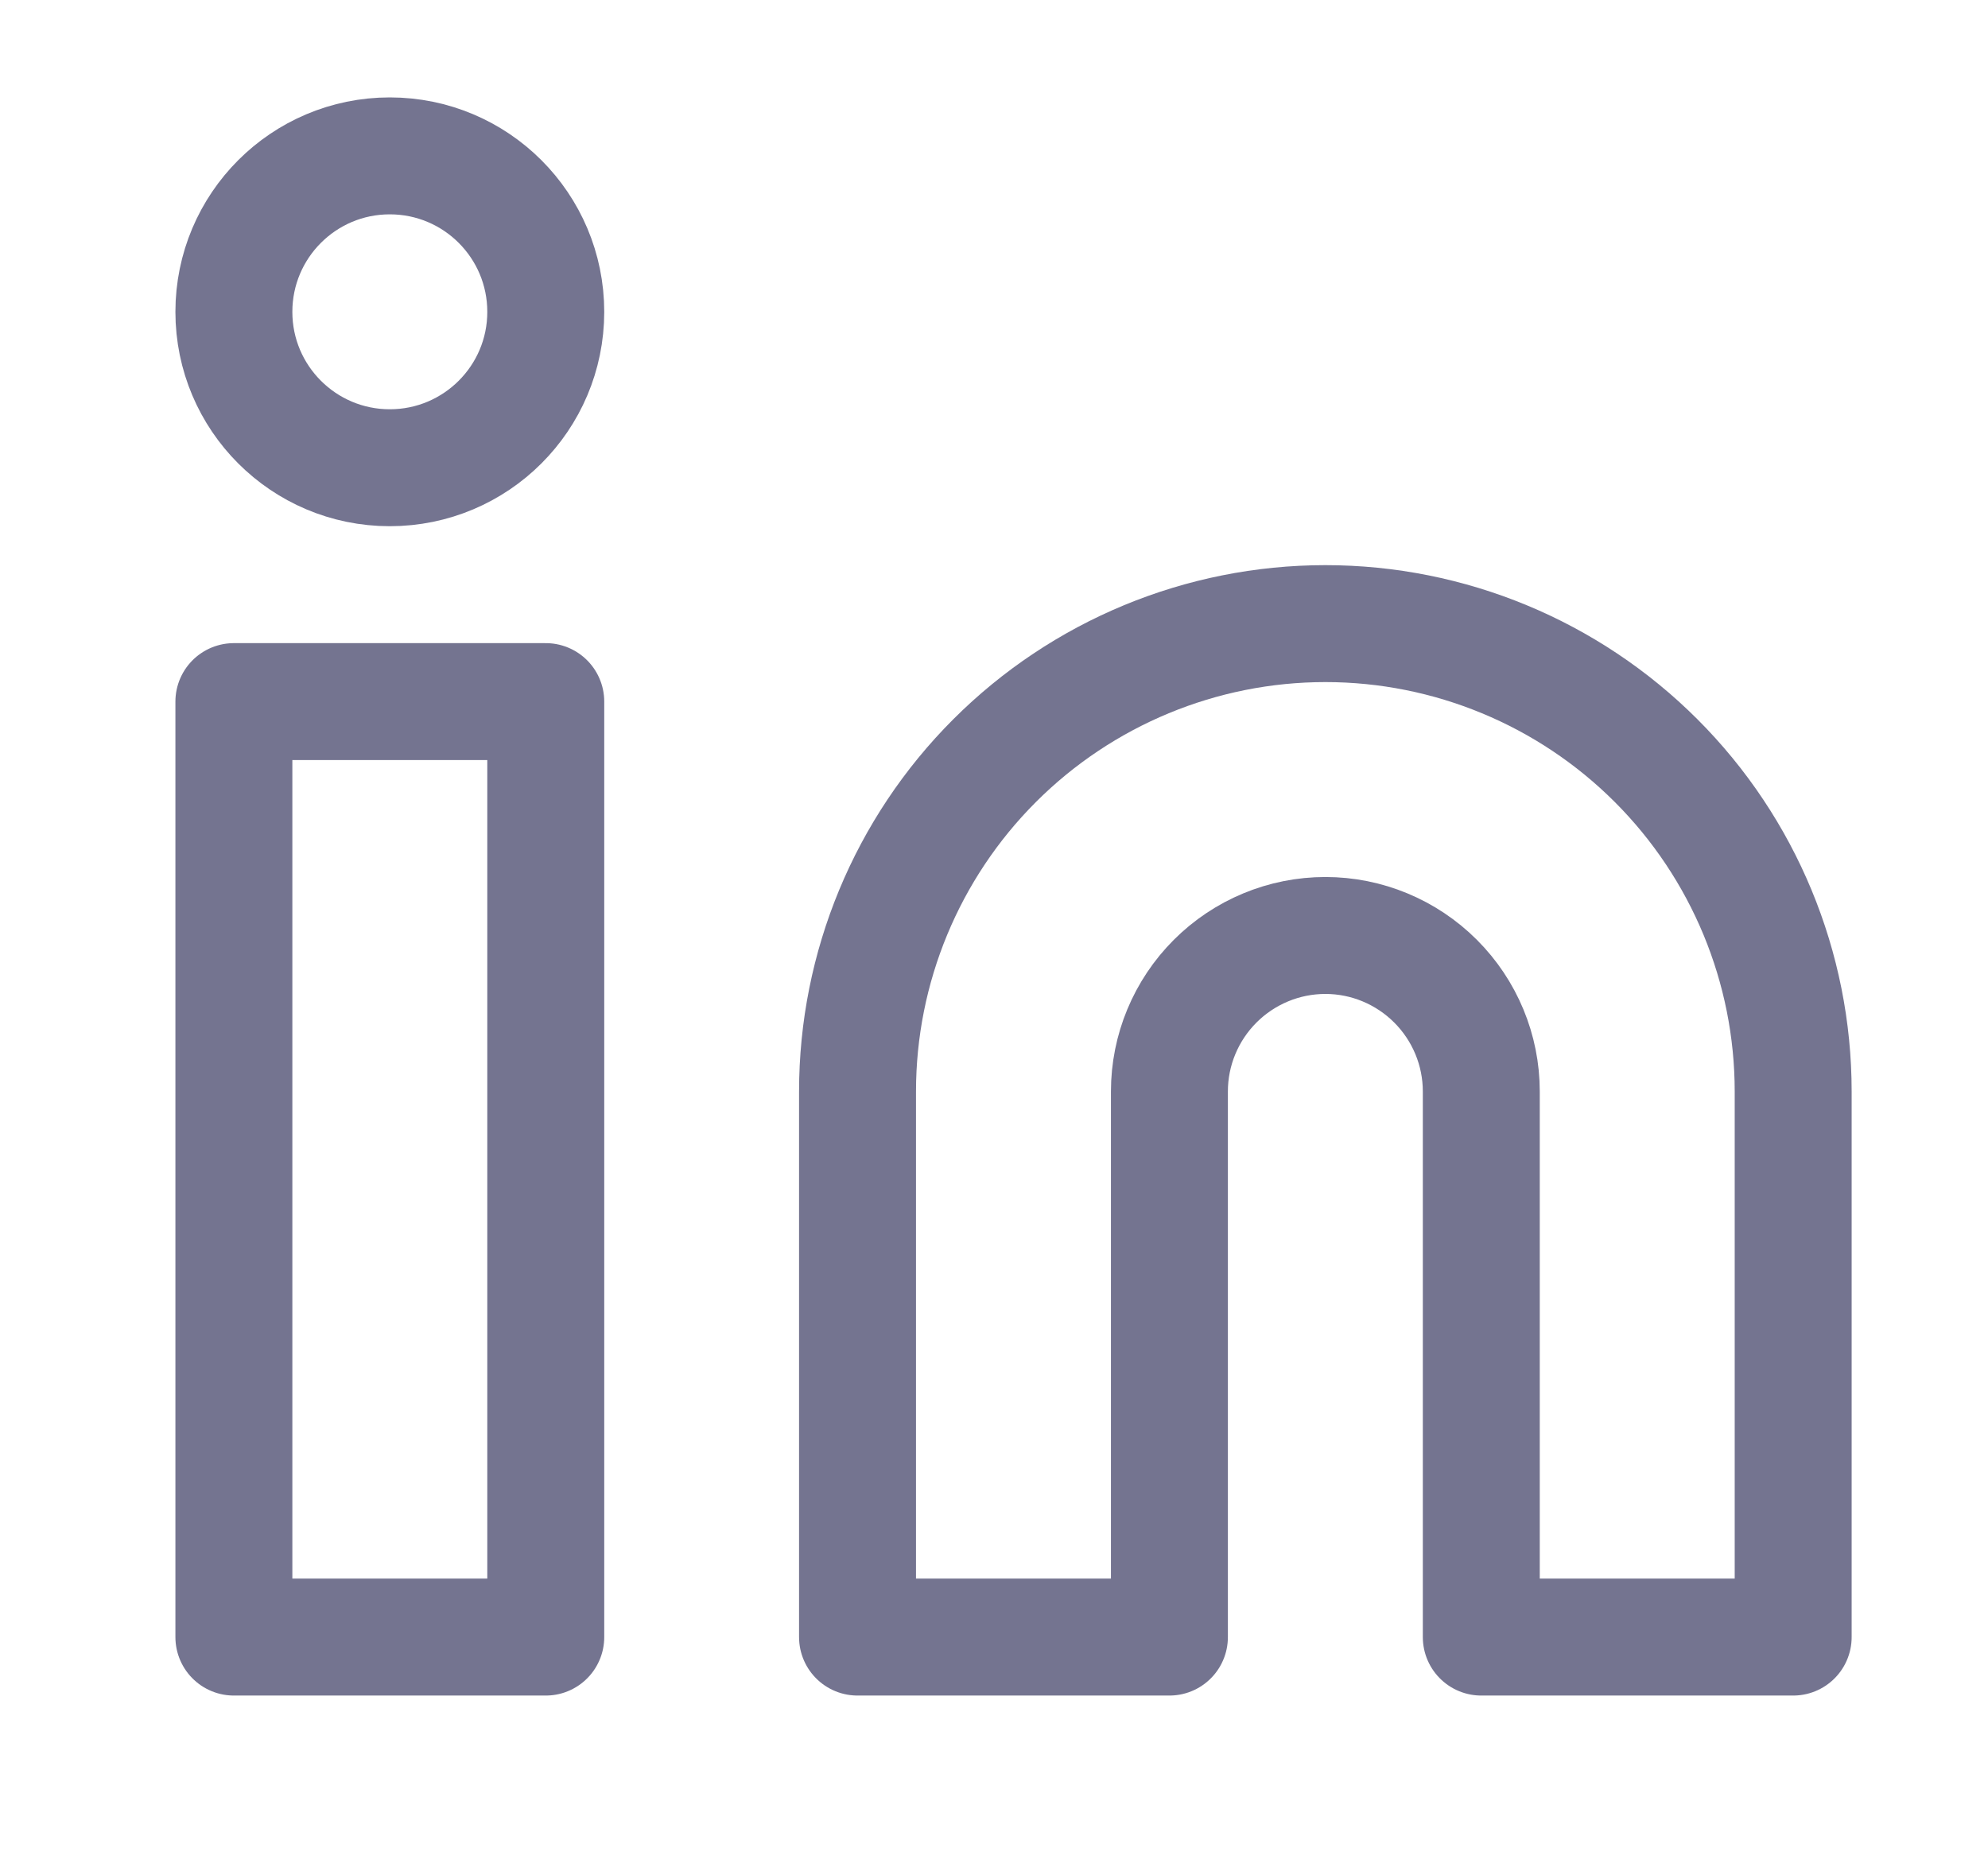 <?xml version="1.0" encoding="UTF-8"?>
<svg xmlns="http://www.w3.org/2000/svg" width="17" height="16" viewBox="0 0 17 16" fill="none">
  <path d="M11.334 5.333C12.394 5.333 13.412 5.755 14.162 6.505C14.912 7.255 15.334 8.273 15.334 9.334V14H12.667V9.334C12.667 8.98 12.526 8.641 12.276 8.391C12.026 8.141 11.687 8 11.334 8C10.98 8 10.641 8.141 10.391 8.391C10.141 8.641 10 8.98 10 9.334V14H7.333V9.334C7.333 8.273 7.755 7.255 8.505 6.505C9.255 5.755 10.273 5.333 11.334 5.333Z" stroke="#747490" stroke-linecap="round" stroke-linejoin="round"></path>
  <path d="M4.667 6H2V14H4.667V6Z" stroke="#747490" stroke-linecap="round" stroke-linejoin="round"></path>
  <path d="M3.333 4C4.07 4 4.667 3.403 4.667 2.667C4.667 1.93 4.07 1.333 3.333 1.333C2.597 1.333 2 1.93 2 2.667C2 3.403 2.597 4 3.333 4Z" stroke="#747490" stroke-linecap="round" stroke-linejoin="round"></path>
</svg>
